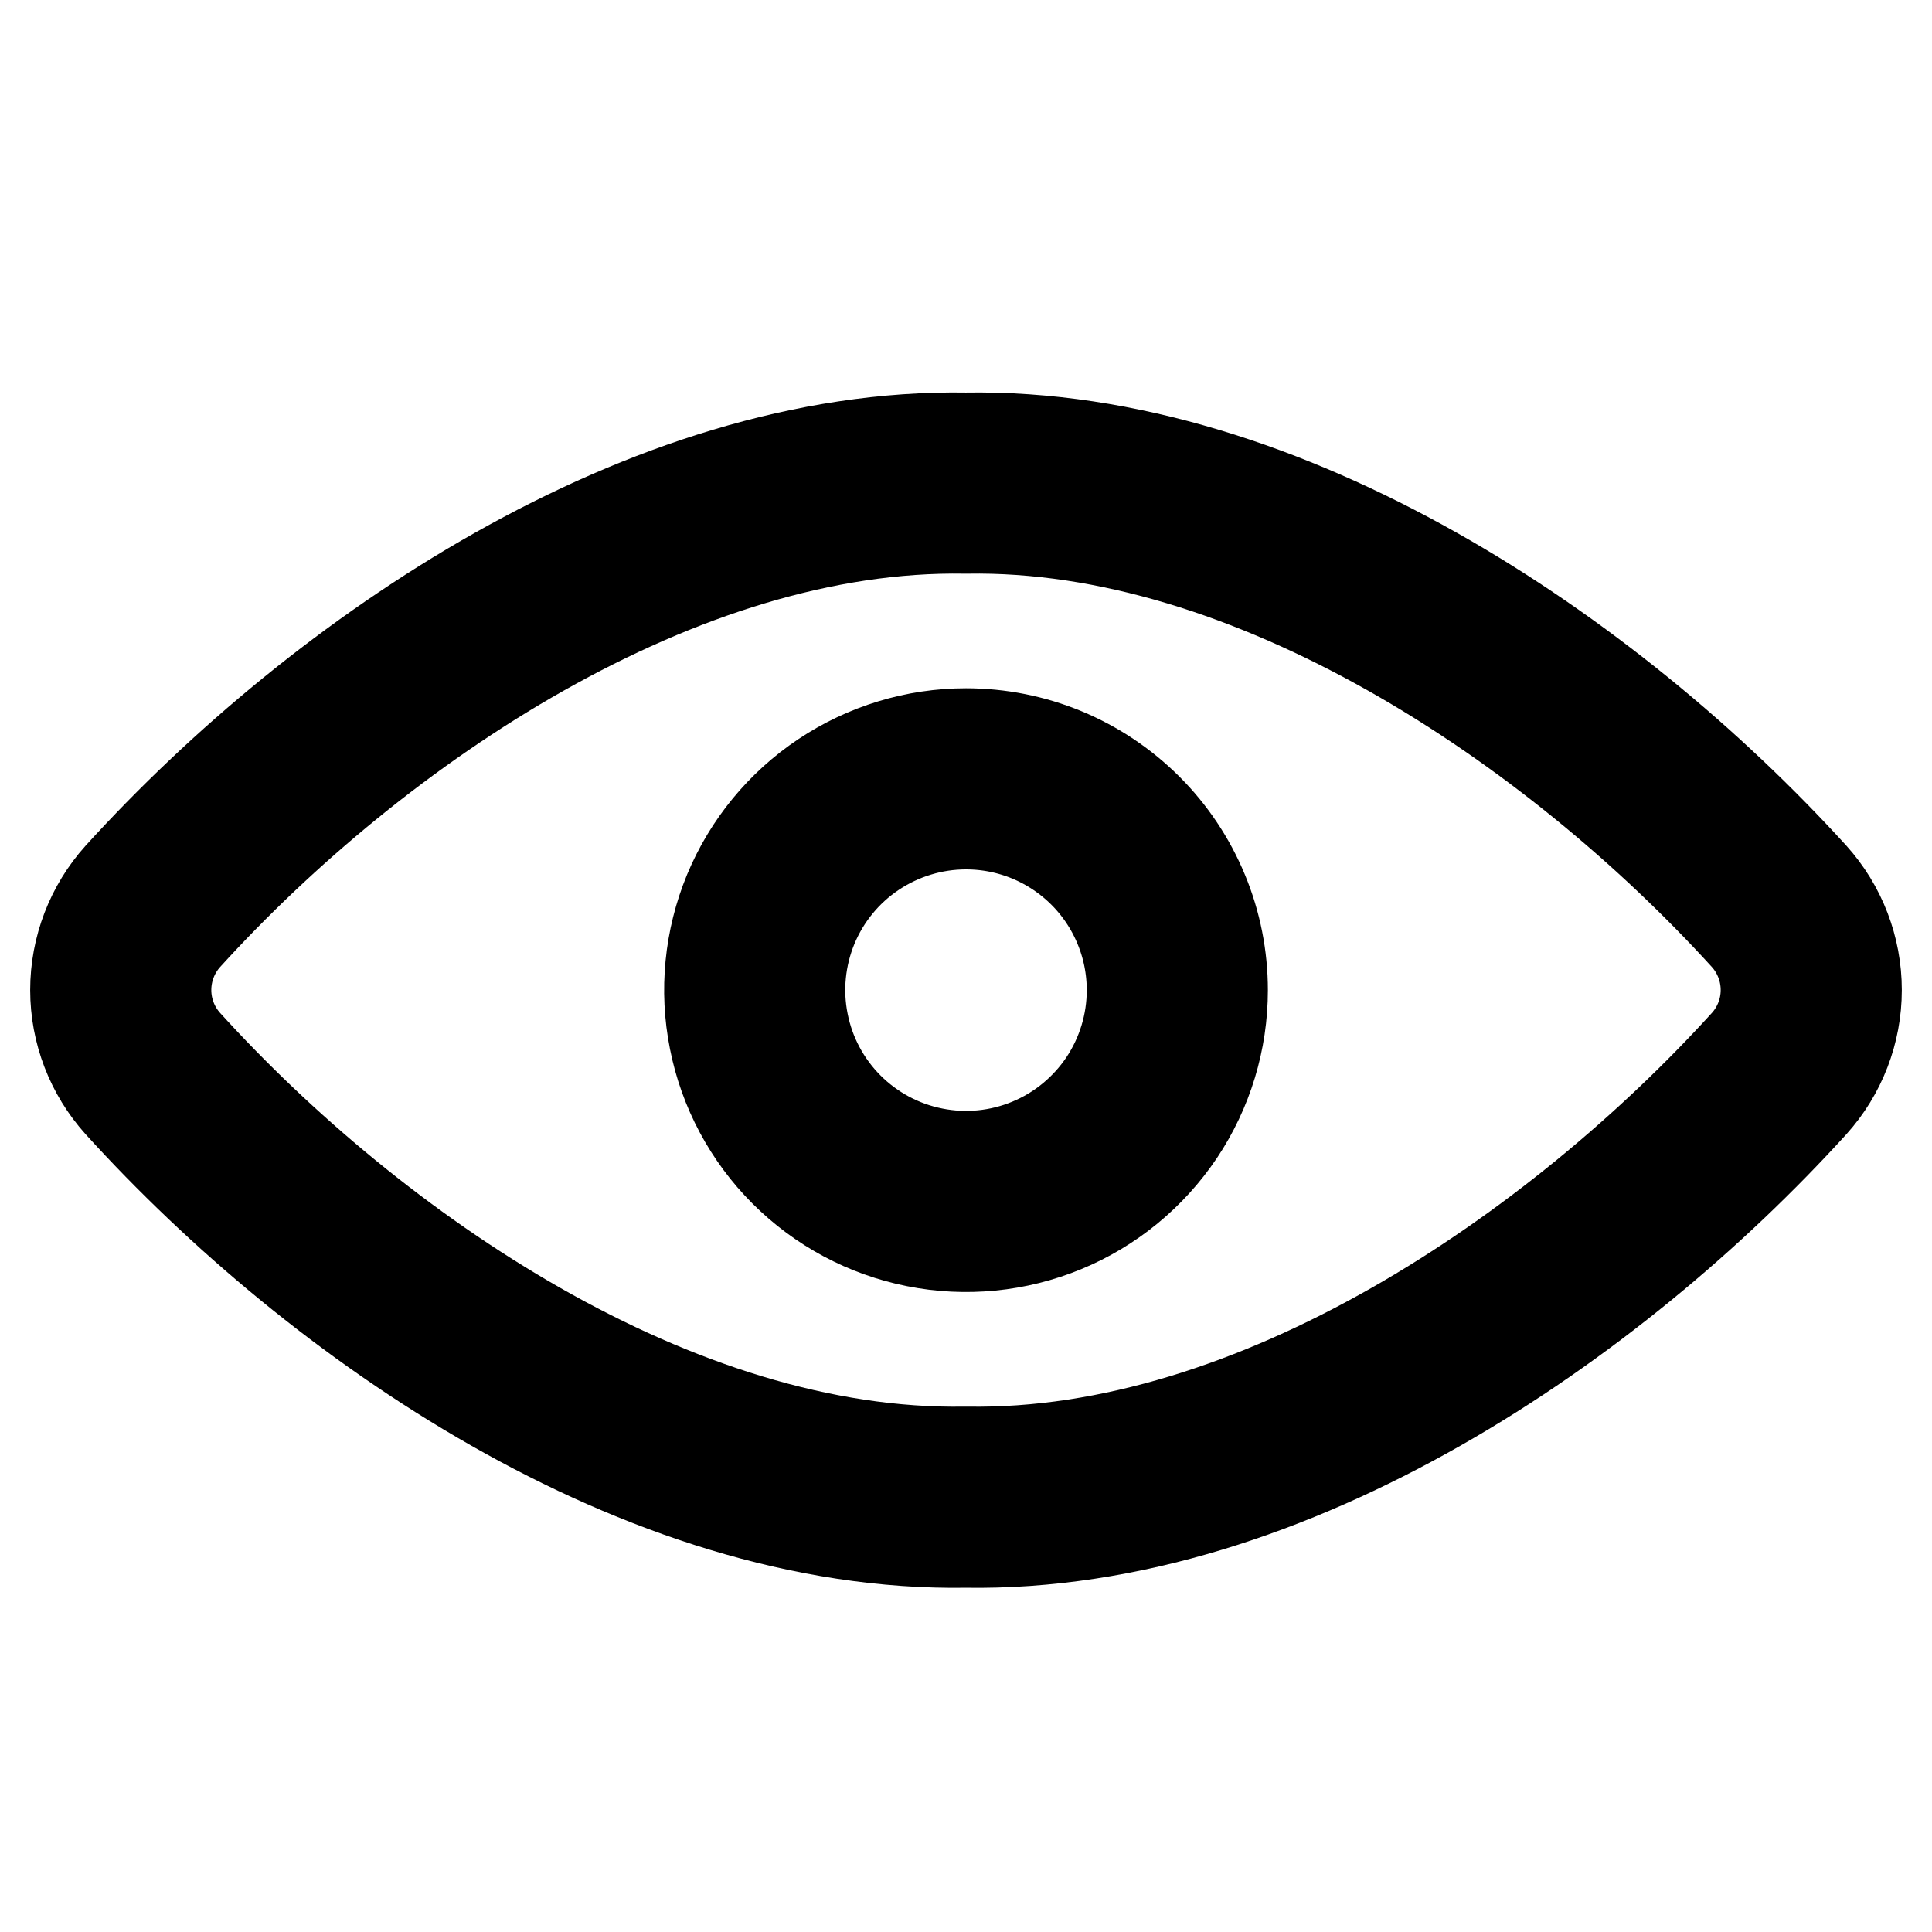 <svg width="16" height="16" viewBox="0 0 16 16" fill="none" xmlns="http://www.w3.org/2000/svg">
<path d="M7.999 4.001C5.491 3.958 2.897 5.711 1.266 7.506C1.095 7.696 1 7.943 1 8.199C1 8.455 1.095 8.701 1.266 8.891C2.861 10.649 5.448 12.442 7.999 12.399C10.55 12.442 13.137 10.649 14.734 8.891C14.905 8.701 15 8.455 15 8.199C15 7.943 14.905 7.696 14.734 7.506C13.101 5.711 10.507 3.958 7.999 4.001Z" stroke="black" stroke-width="1.5" stroke-linecap="round" stroke-linejoin="round"/>
<path d="M9.75 8.2C9.75 8.547 9.647 8.885 9.455 9.173C9.262 9.46 8.989 9.685 8.669 9.817C8.35 9.949 7.998 9.984 7.658 9.916C7.319 9.849 7.007 9.682 6.762 9.437C6.518 9.193 6.351 8.881 6.284 8.541C6.216 8.202 6.251 7.85 6.383 7.53C6.516 7.21 6.74 6.937 7.028 6.745C7.316 6.553 7.654 6.45 8 6.45C8.23 6.45 8.457 6.495 8.67 6.583C8.882 6.671 9.075 6.8 9.238 6.963C9.4 7.125 9.529 7.318 9.617 7.531C9.705 7.743 9.75 7.971 9.75 8.2Z" stroke="black" stroke-width="1.5" stroke-linecap="round" stroke-linejoin="round"/>
</svg>
